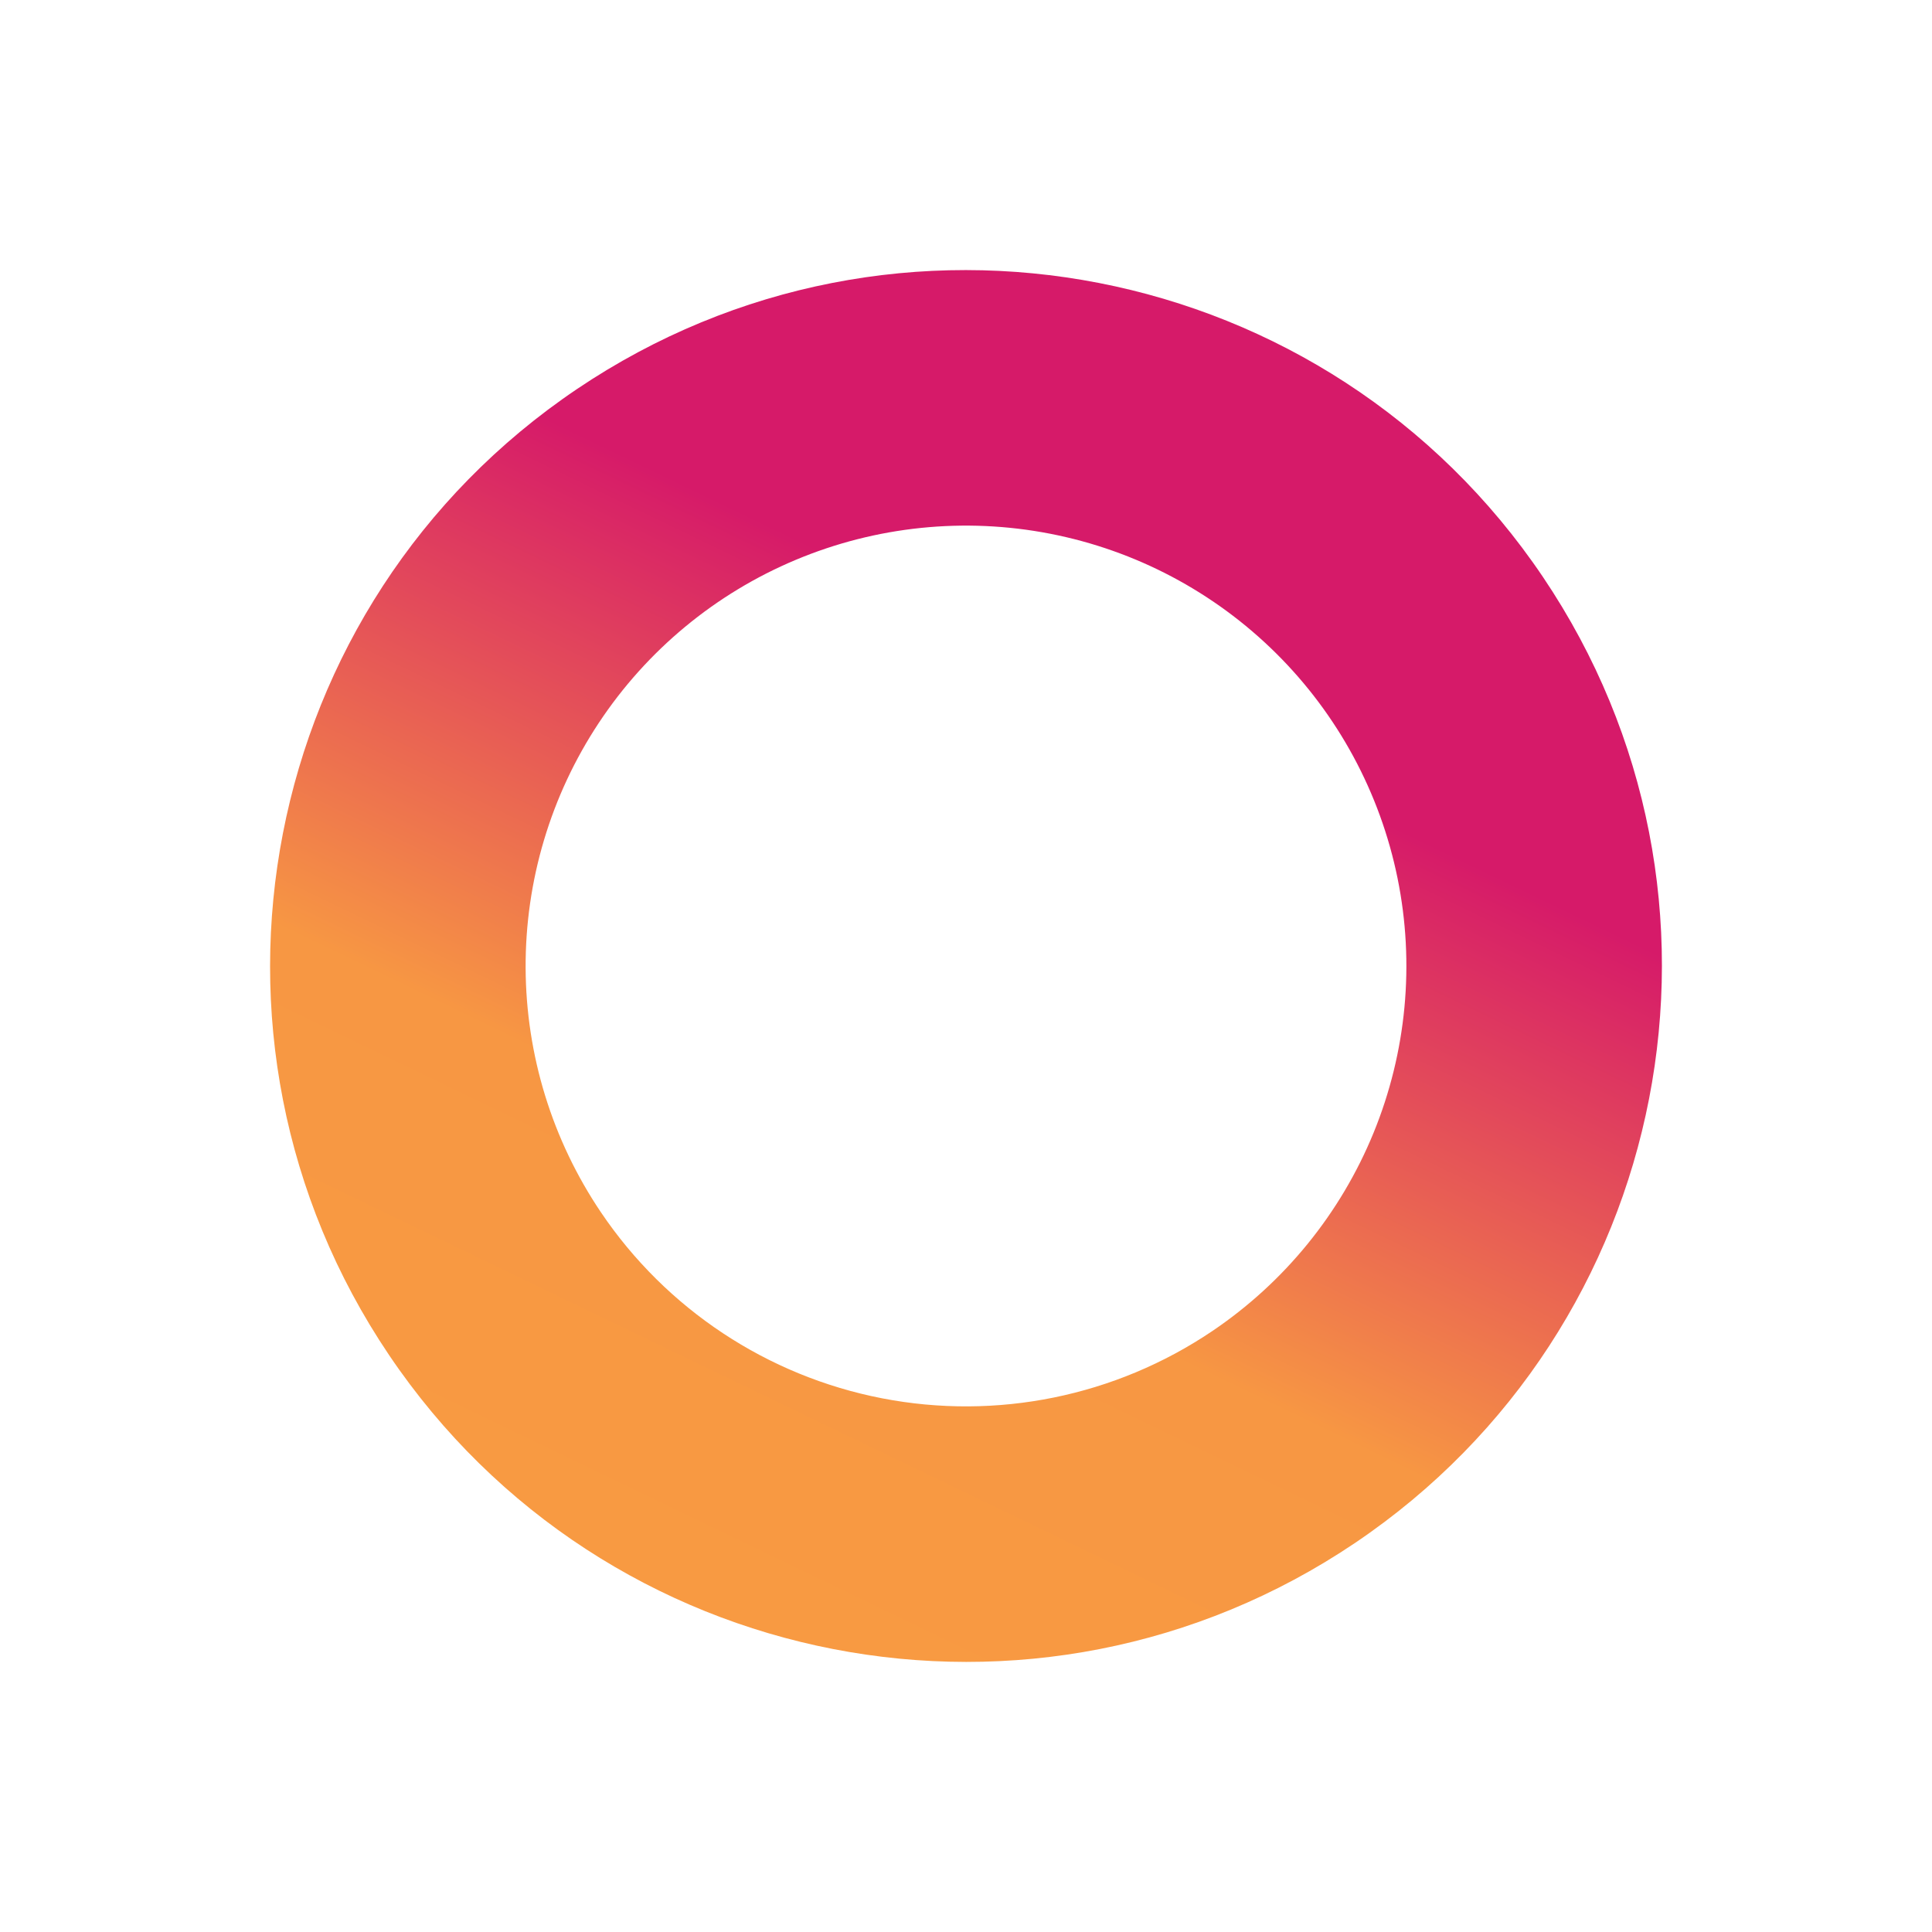 <svg xmlns="http://www.w3.org/2000/svg" xmlns:xlink="http://www.w3.org/1999/xlink" width="666.743" height="666.743" viewBox="0 0 666.743 666.743">
  <defs>
    <linearGradient id="linear-gradient" x1="0.917" y1="0.326" x2="0.111" y2="0.802" gradientUnits="objectBoundingBox">
      <stop offset="0" stop-color="#d61a69"/>
      <stop offset="0.241" stop-color="#d61a69"/>
      <stop offset="0.678" stop-color="#f79743"/>
      <stop offset="1" stop-color="#f89a42"/>
    </linearGradient>
    <clipPath id="clip-path">
      <path id="Path_419" data-name="Path 419" d="M89.164,241.141A151.978,151.978,0,1,1,241.142,393.118,151.978,151.978,0,0,1,89.164,241.141M1,241.141C1,373.767,108.516,481.283,241.142,481.283S481.283,373.767,481.283,241.141,373.768,1,241.142,1,1,108.515,1,241.141" transform="translate(-1 -1)" fill="url(#linear-gradient)"/>
    </clipPath>
  </defs>
  <g id="Group_142" data-name="Group 142" transform="translate(-1.388 268.301) rotate(-34)">
    <g id="Group_17" data-name="Group 17" transform="translate(1 1)" clip-path="url(#clip-path)">
      <rect id="Rectangle_33" data-name="Rectangle 33" width="480.283" height="480.283" transform="translate(0 0)" fill="url(#linear-gradient)"/>
    </g>
  </g>
</svg>
